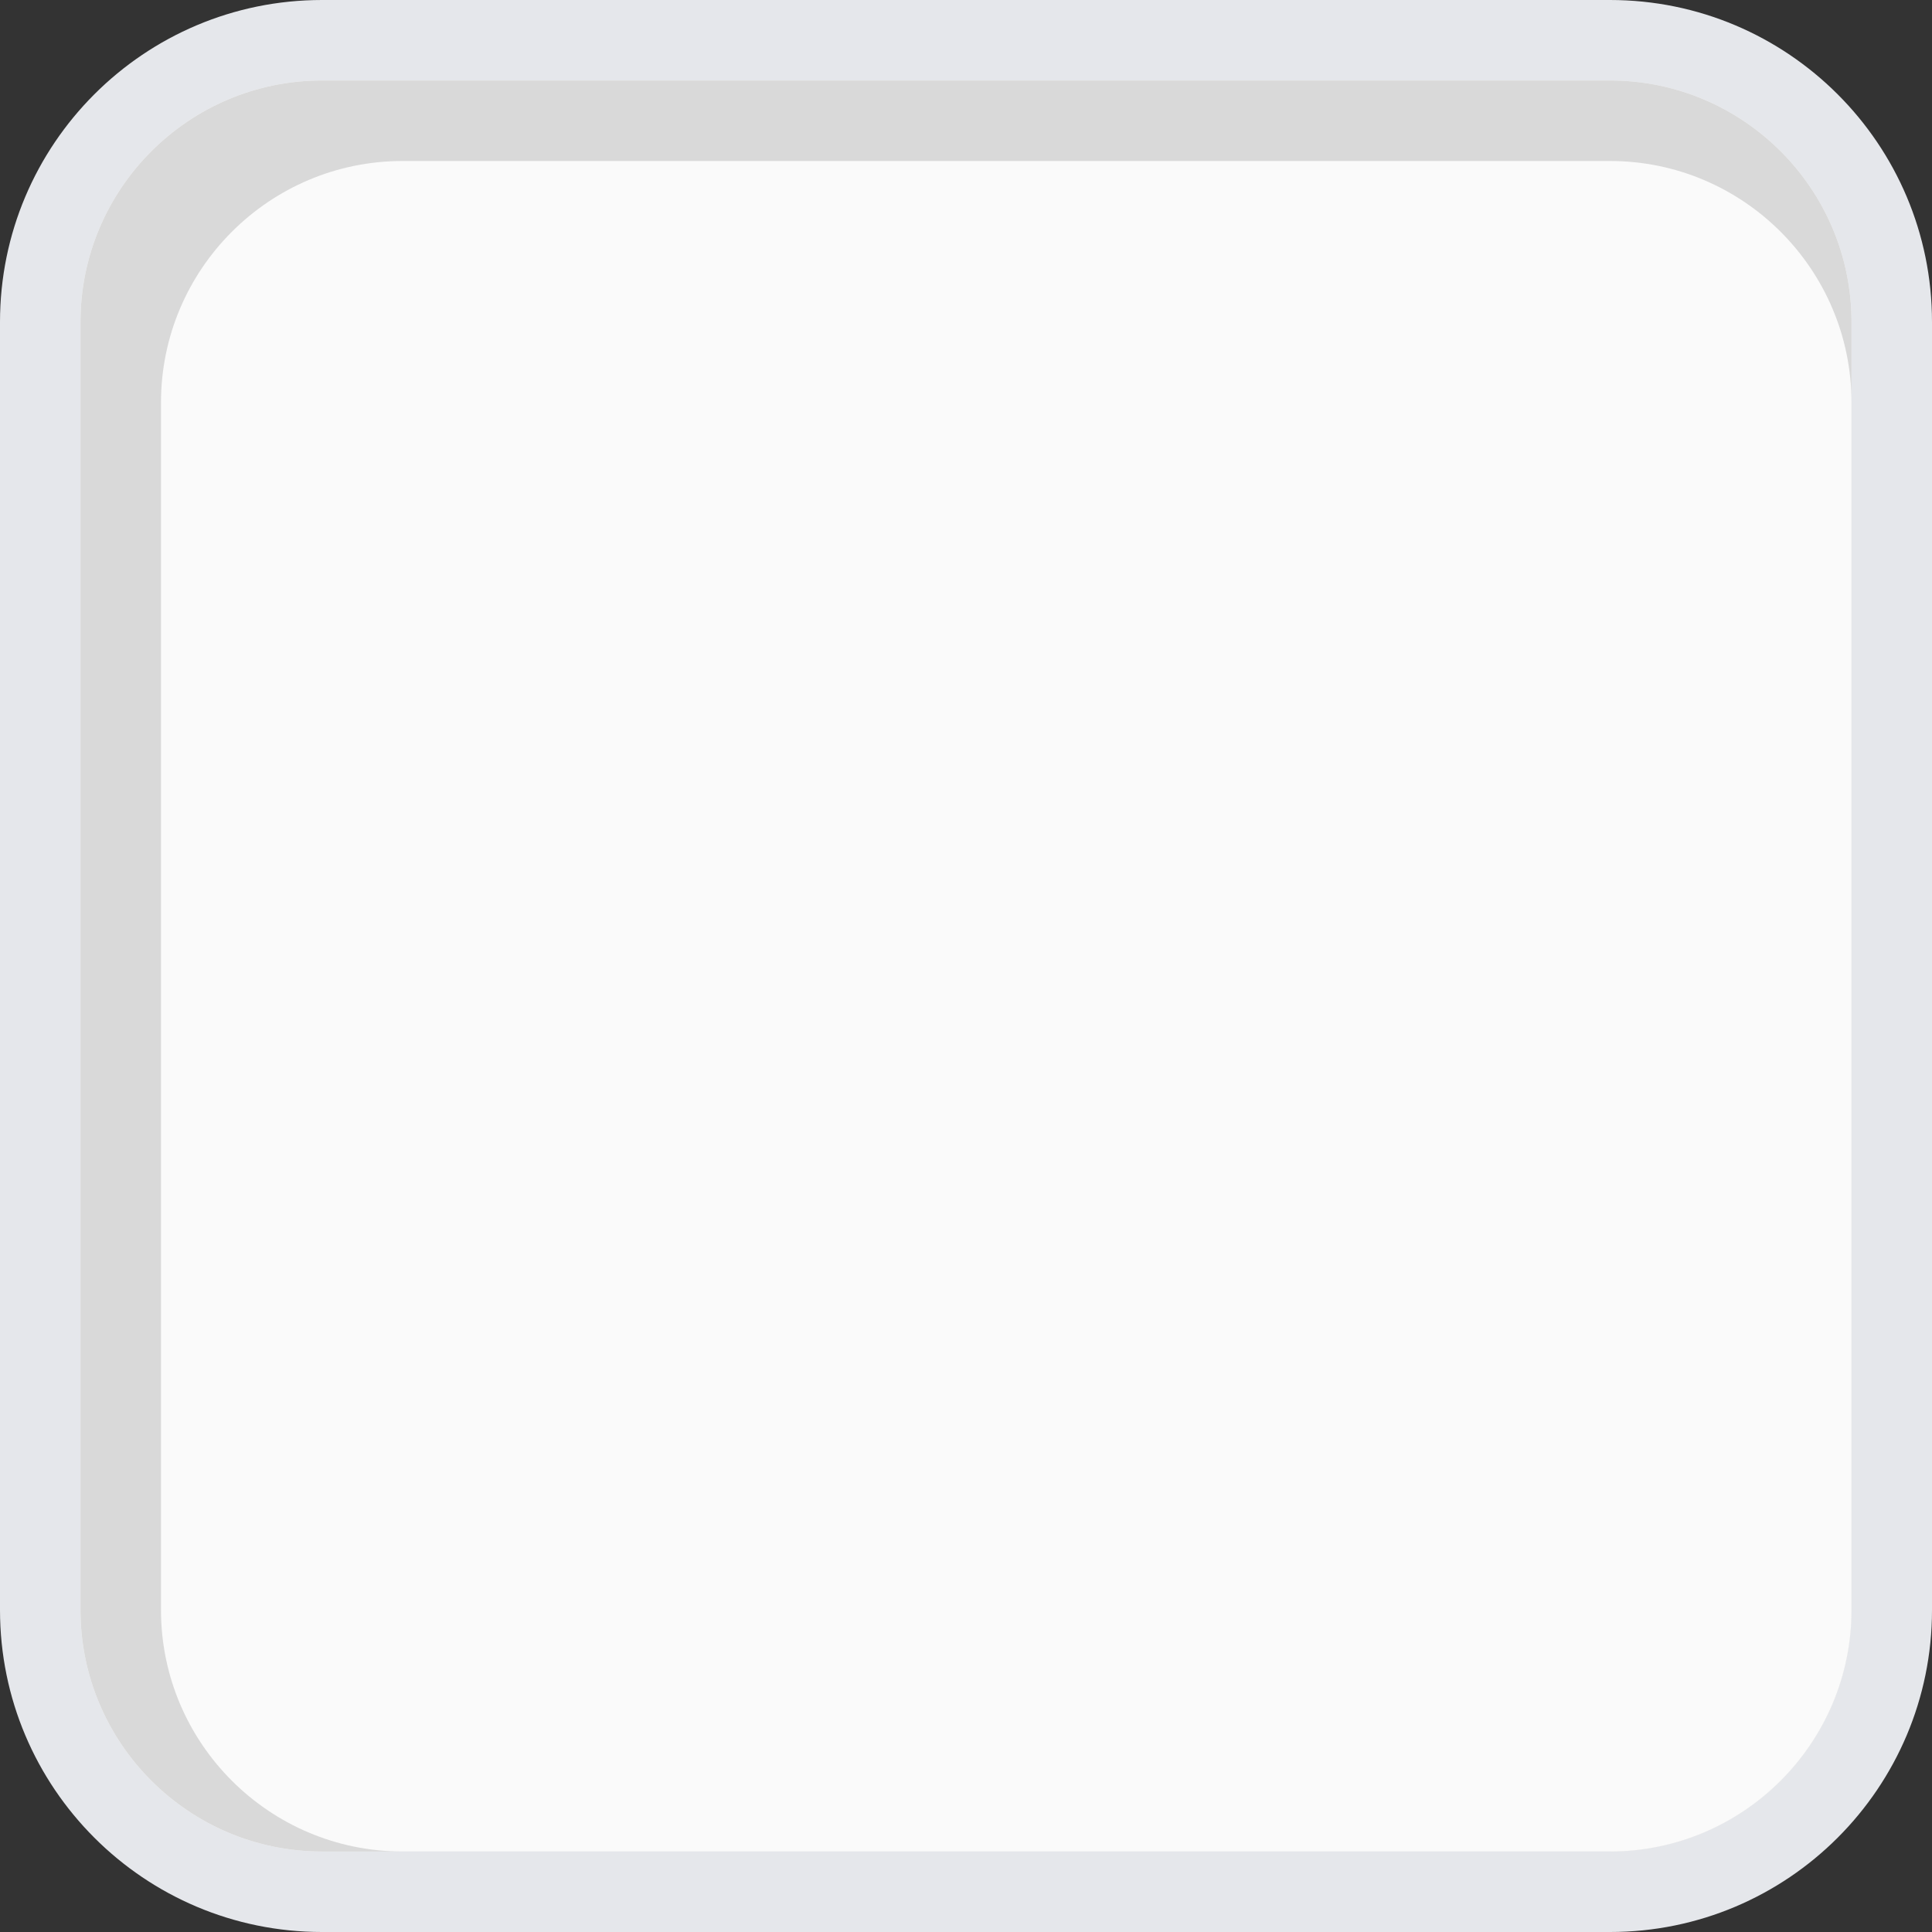 <?xml version="1.0" encoding="utf-8"?>
<!-- Generator: Adobe Illustrator 17.0.2, SVG Export Plug-In . SVG Version: 6.00 Build 0)  -->
<!DOCTYPE svg PUBLIC "-//W3C//DTD SVG 1.1//EN" "http://www.w3.org/Graphics/SVG/1.1/DTD/svg11.dtd">
<svg version="1.1" id="Layer_1" xmlns="http://www.w3.org/2000/svg" xmlns:xlink="http://www.w3.org/1999/xlink" x="0px" y="0px"
	 width="24px" height="24px" viewBox="0 0 24 24" enable-background="new 0 0 24 24" xml:space="preserve">
<rect x="0" y="0" width="24" height="24" fill="#333333" stroke="none"/>
<g>
	<path fill="#FAFAFA" d="M4,23.5c-1.93,0-3.5-1.57-3.5-3.5V4c0-1.93,1.57-3.5,3.5-3.5h16c1.93,0,3.5,1.57,3.5,3.5v16
		c0,1.93-1.57,3.5-3.5,3.5H4z"/>
	<path fill="#E5E7EB" d="M20,1c1.654,0,3,1.346,3,3v16c0,1.654-1.346,3-3,3H4c-1.654,0-3-1.346-3-3V4c0-1.654,1.346-3,3-3H20 M20,0
		H4C1.791,0,0,1.791,0,4v16c0,2.209,1.791,4,4,4h16c2.209,0,4-1.791,4-4V4C24,1.791,22.209,0,20,0L20,0z"/>
</g>
<path fill="#D9D9D9" d="M20,1H4C2.346,1,1,2.346,1,4v16c0,1.654,1.346,3,3,3h16c1.654,0,3-1.346,3-3V4C23,2.346,21.654,1,20,1z"/>
<path fill="#FAFAFA" d="M20,2H5C3.346,2,2,3.346,2,5v15c0,1.654,1.346,3,3,3h15c1.654,0,3-1.346,3-3V5C23,3.346,21.654,2,20,2z"/>
</svg>
